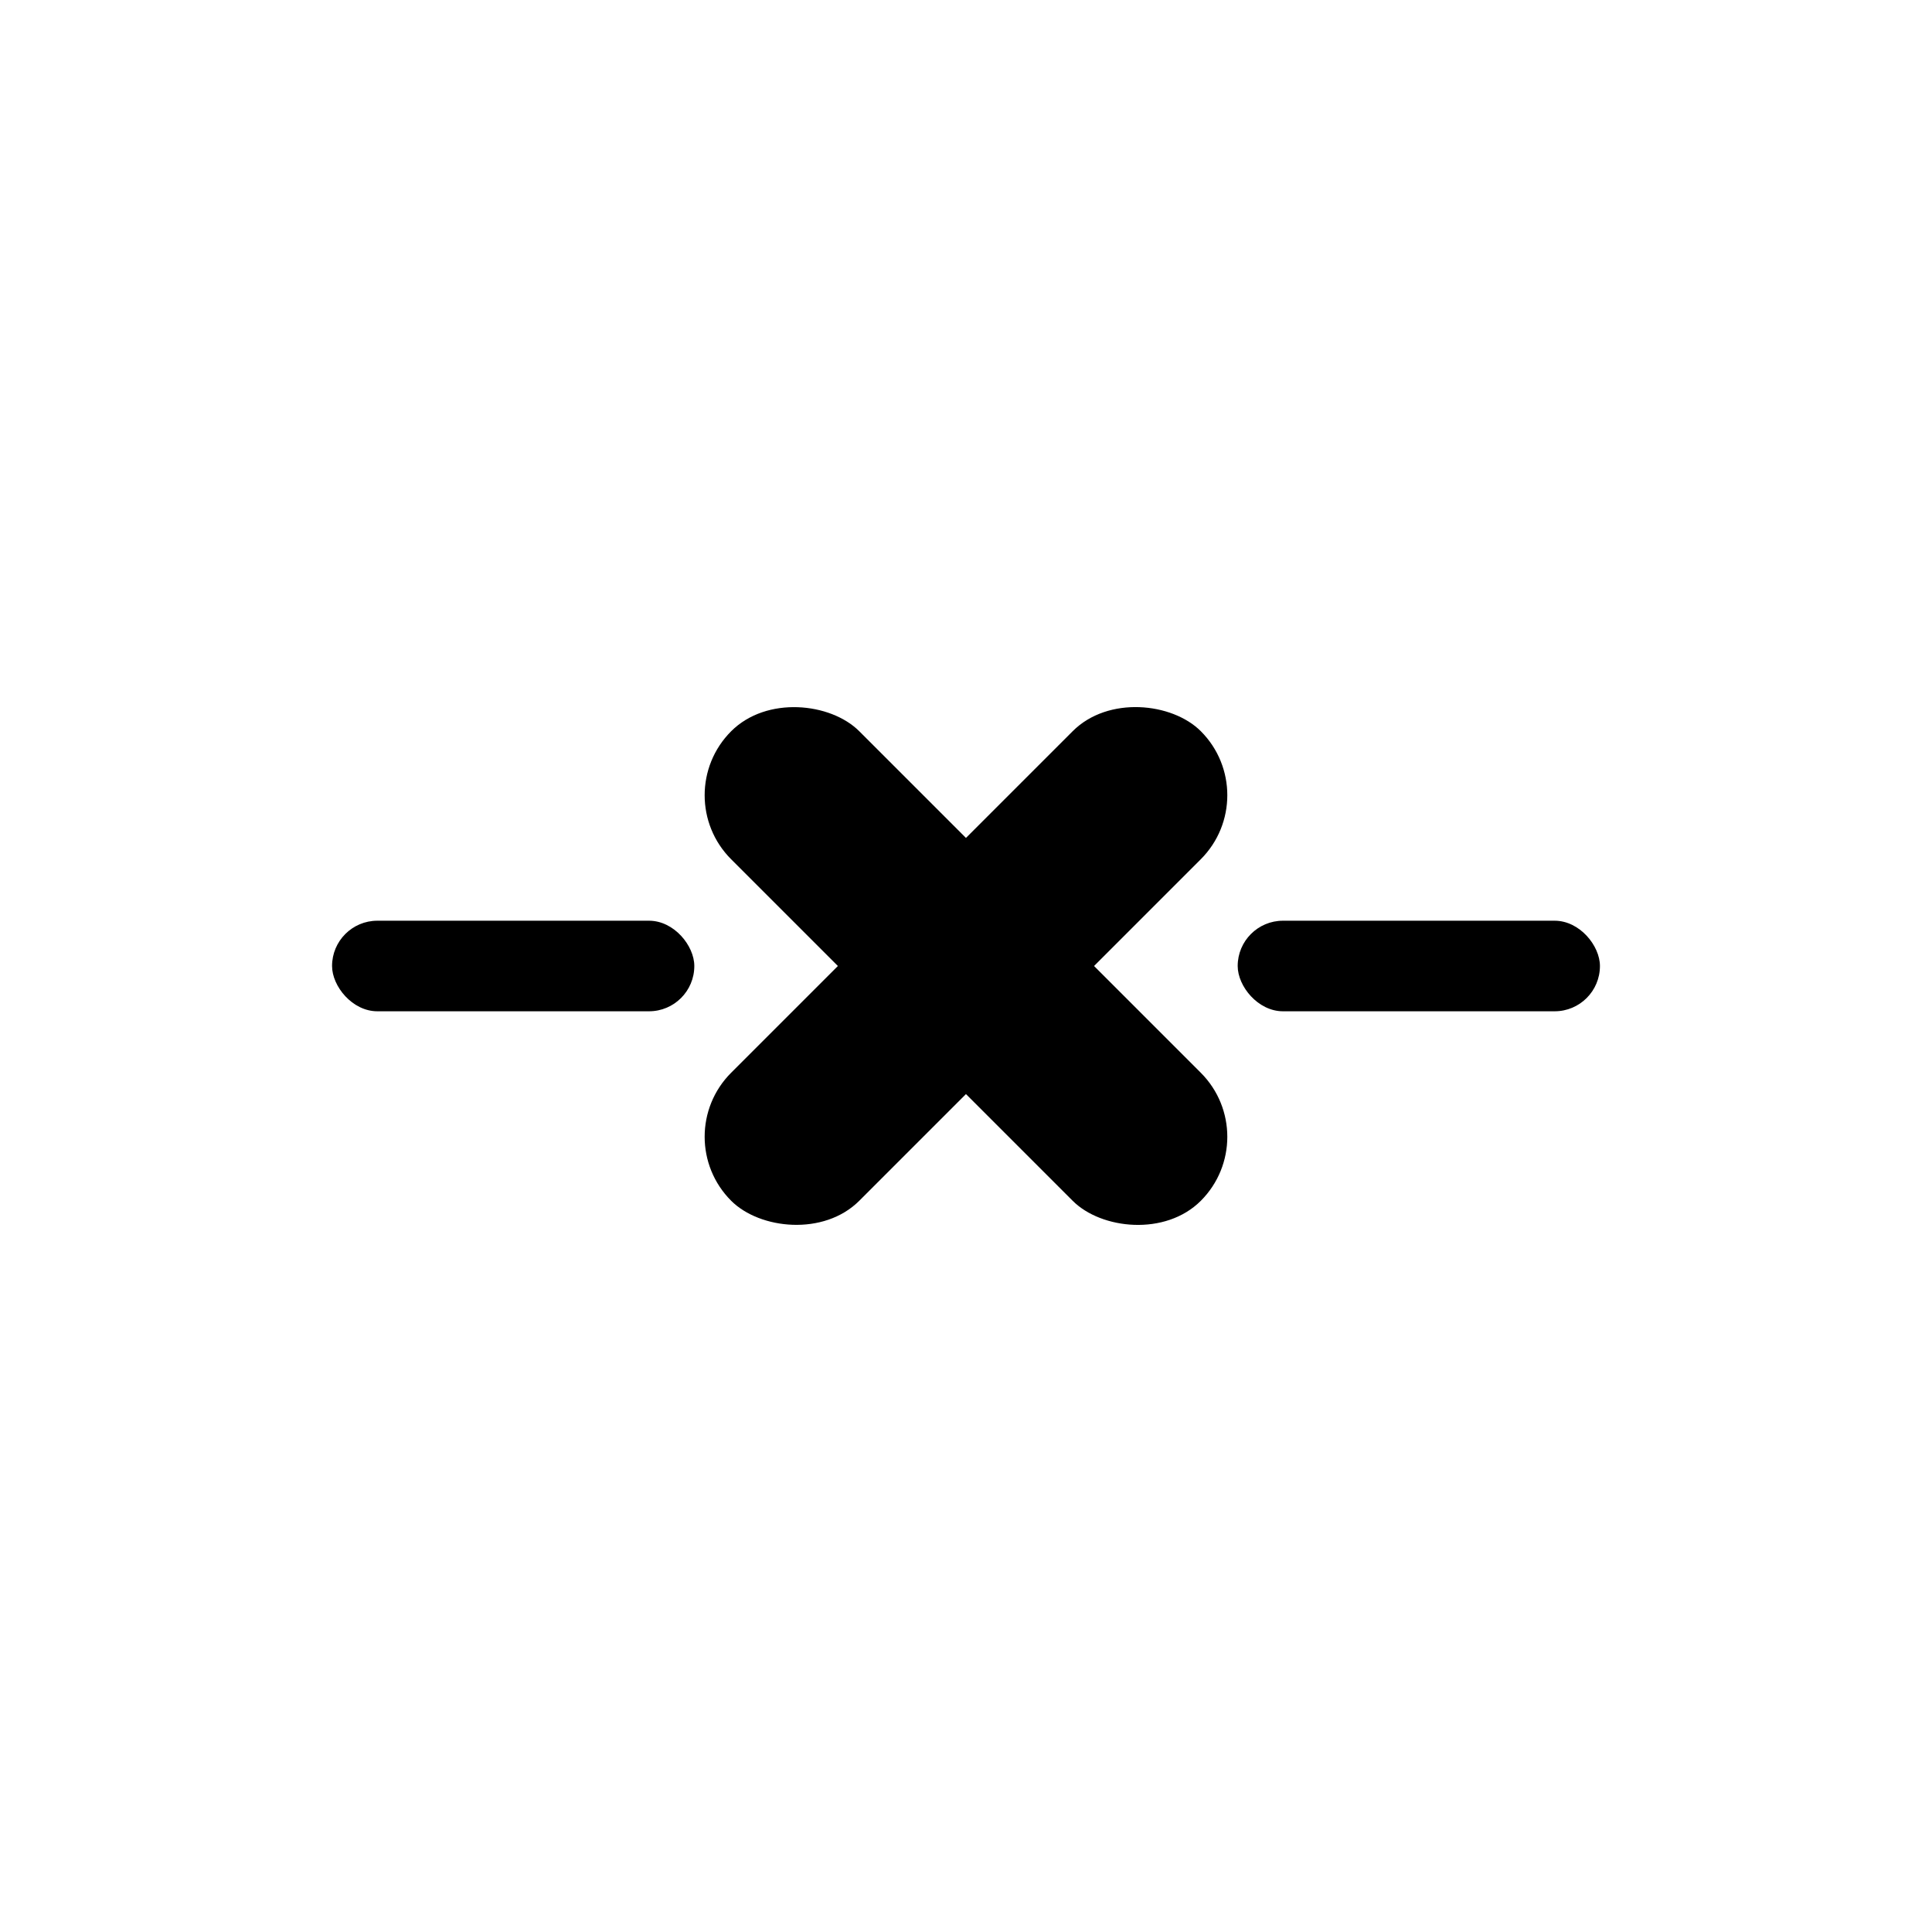 <svg width="32" height="32" viewBox="0 0 32 32" fill="none" xmlns="http://www.w3.org/2000/svg">
<rect x="11.05" y="13.172" width="3" height="11" rx="1.5" transform="rotate(-45 11.05 13.172)" fill="black"/>
<rect x="11.05" y="18.828" width="11" height="3" rx="1.5" transform="rotate(-45 11.05 18.828)" fill="black"/>
<rect x="20.5" y="15.25" width="6" height="1.5" rx="0.75" fill="black"/>
<rect x="5.5" y="15.25" width="6" height="1.5" rx="0.75" fill="black"/>
</svg>
